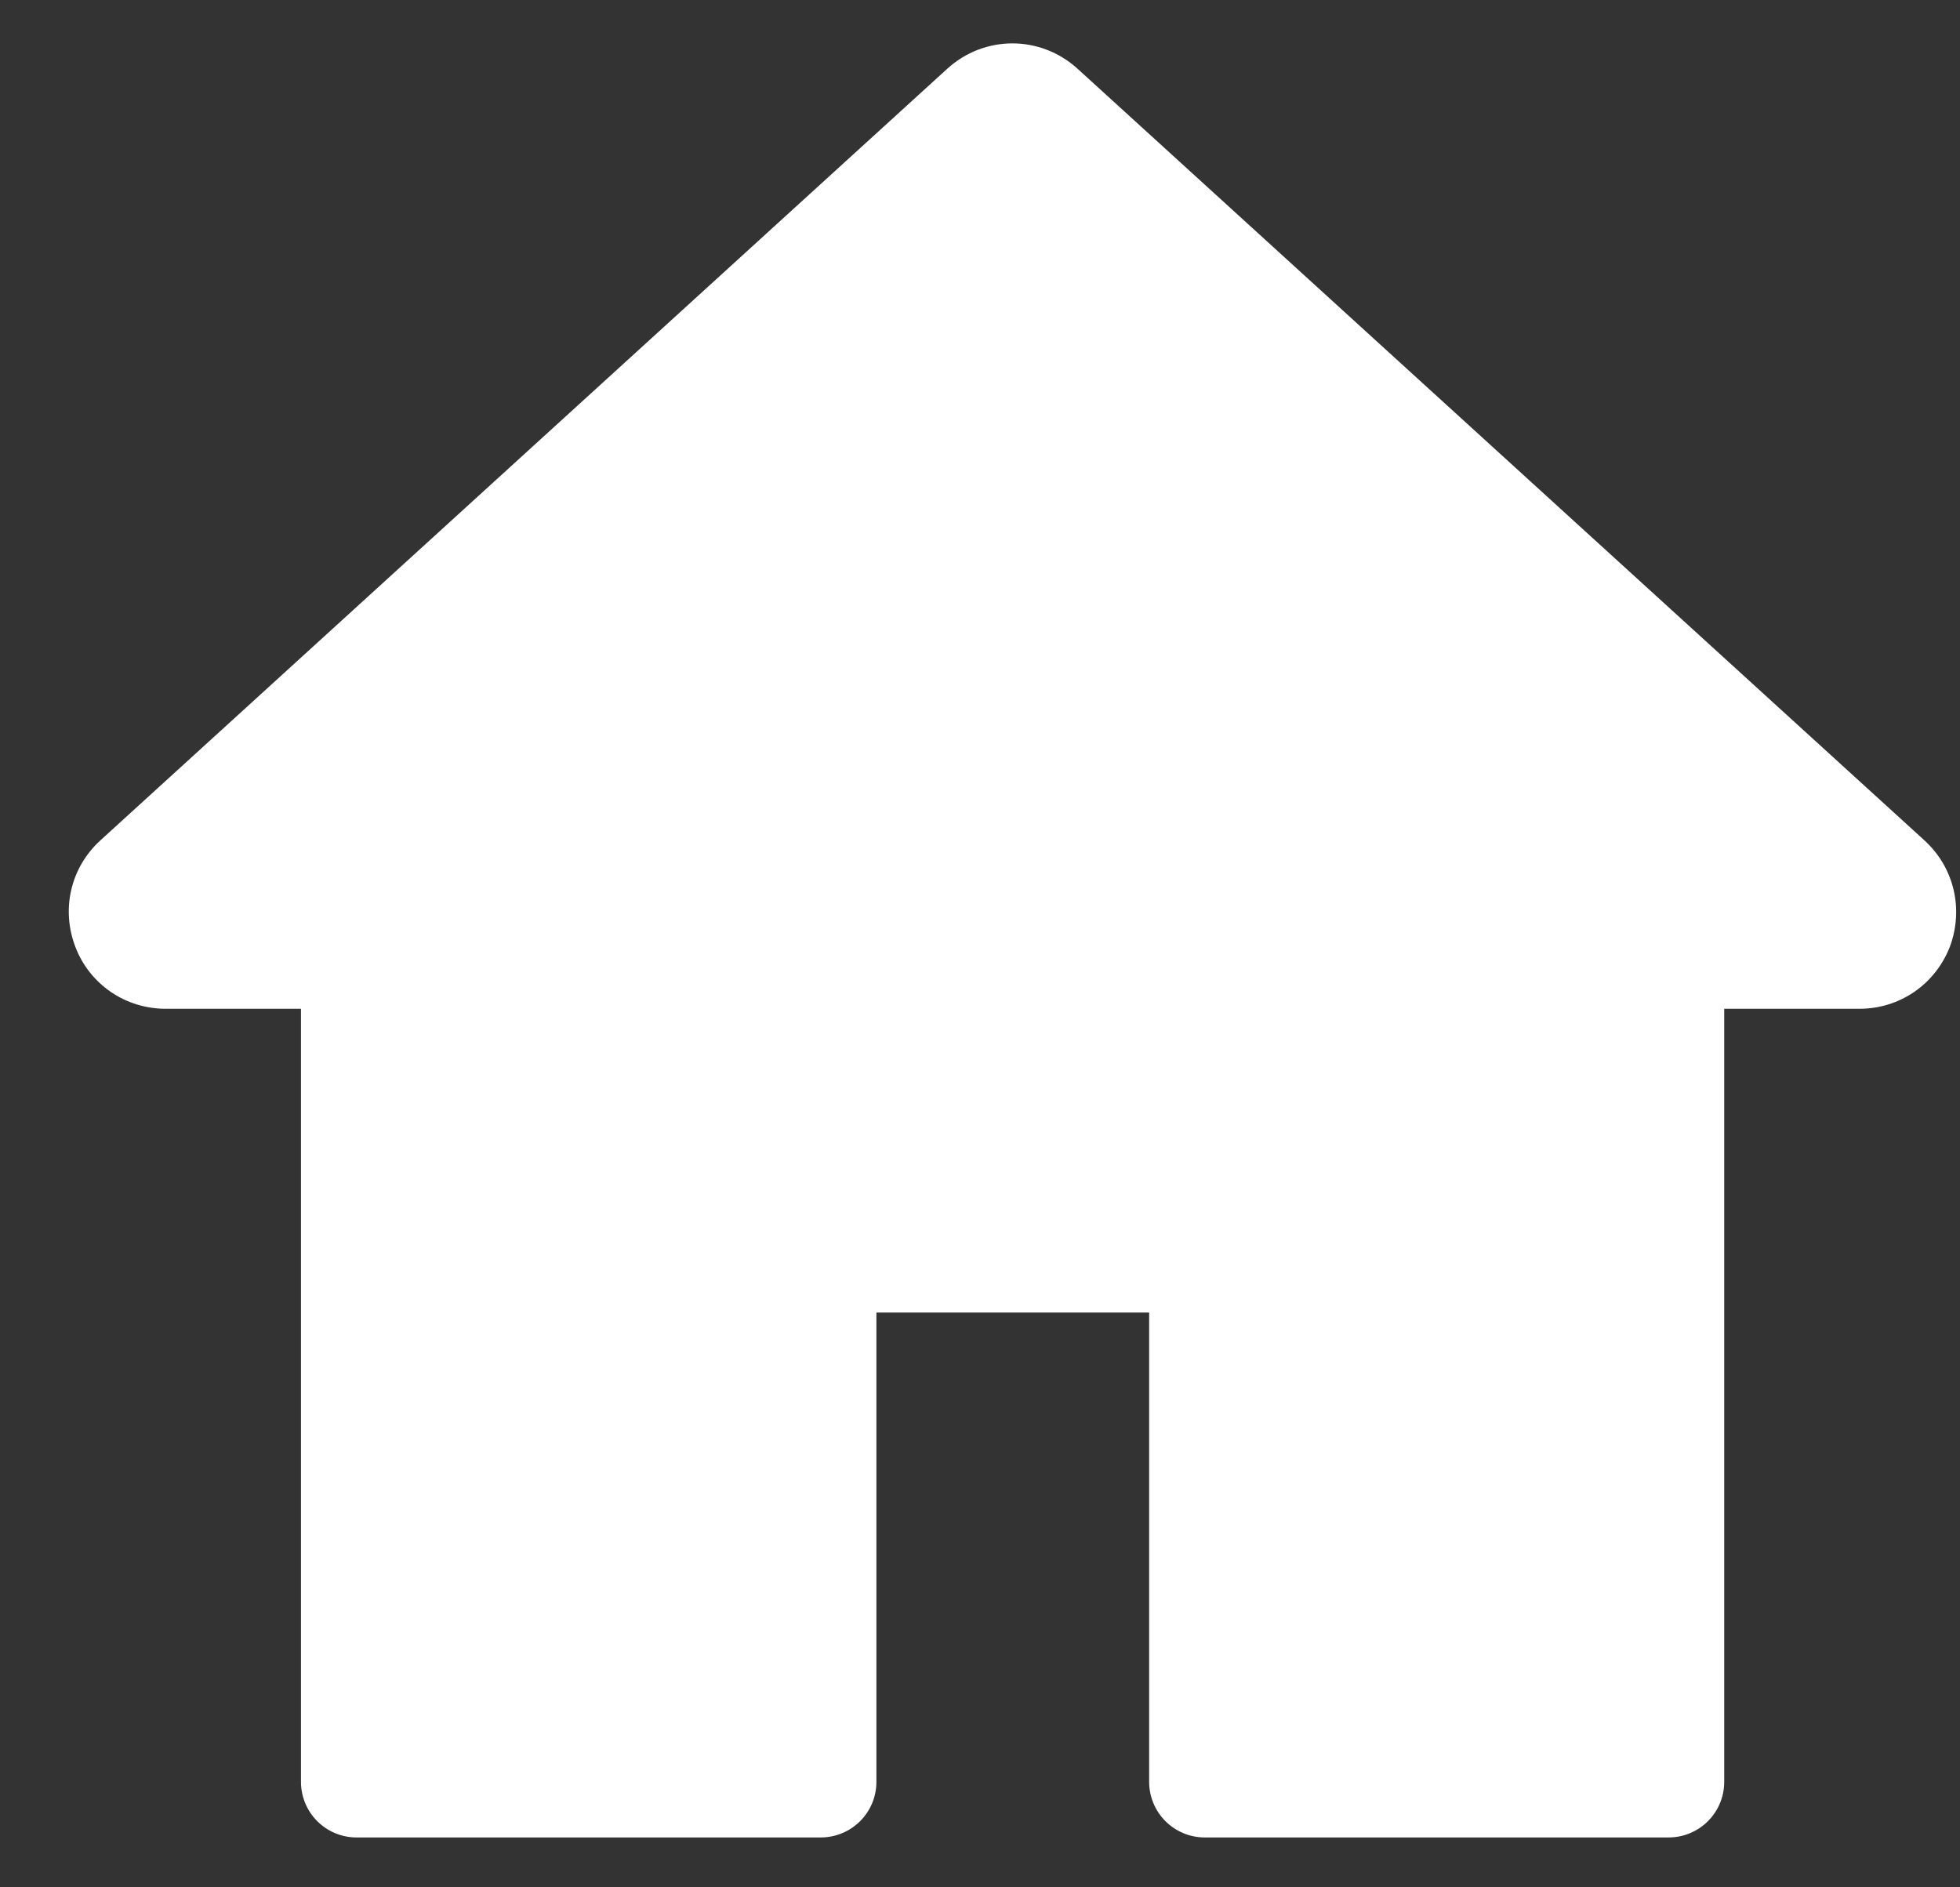 <svg width="27" height="26" viewBox="0 0 27 26" fill="none" xmlns="http://www.w3.org/2000/svg">
<rect x="0" y="0" width="27" height="26" fill="#333333" stroke="none"/>
<path d="M26.51 11.577L14.845 0.948C14.332 0.481 13.56 0.481 13.048 0.948L1.383 11.577C0.972 11.952 0.84 12.526 1.038 13.044C1.236 13.562 1.728 13.897 2.282 13.897H4.146V24.546C4.146 24.968 4.486 25.313 4.912 25.313H11.306C11.727 25.313 12.073 24.973 12.073 24.546V18.082H15.83V24.546C15.83 24.968 16.171 25.313 16.597 25.313H22.985C23.407 25.313 23.752 24.973 23.752 24.546V13.897H25.616C26.169 13.897 26.657 13.562 26.86 13.044C27.053 12.526 26.921 11.952 26.51 11.577Z" fill="white"/>
</svg>
